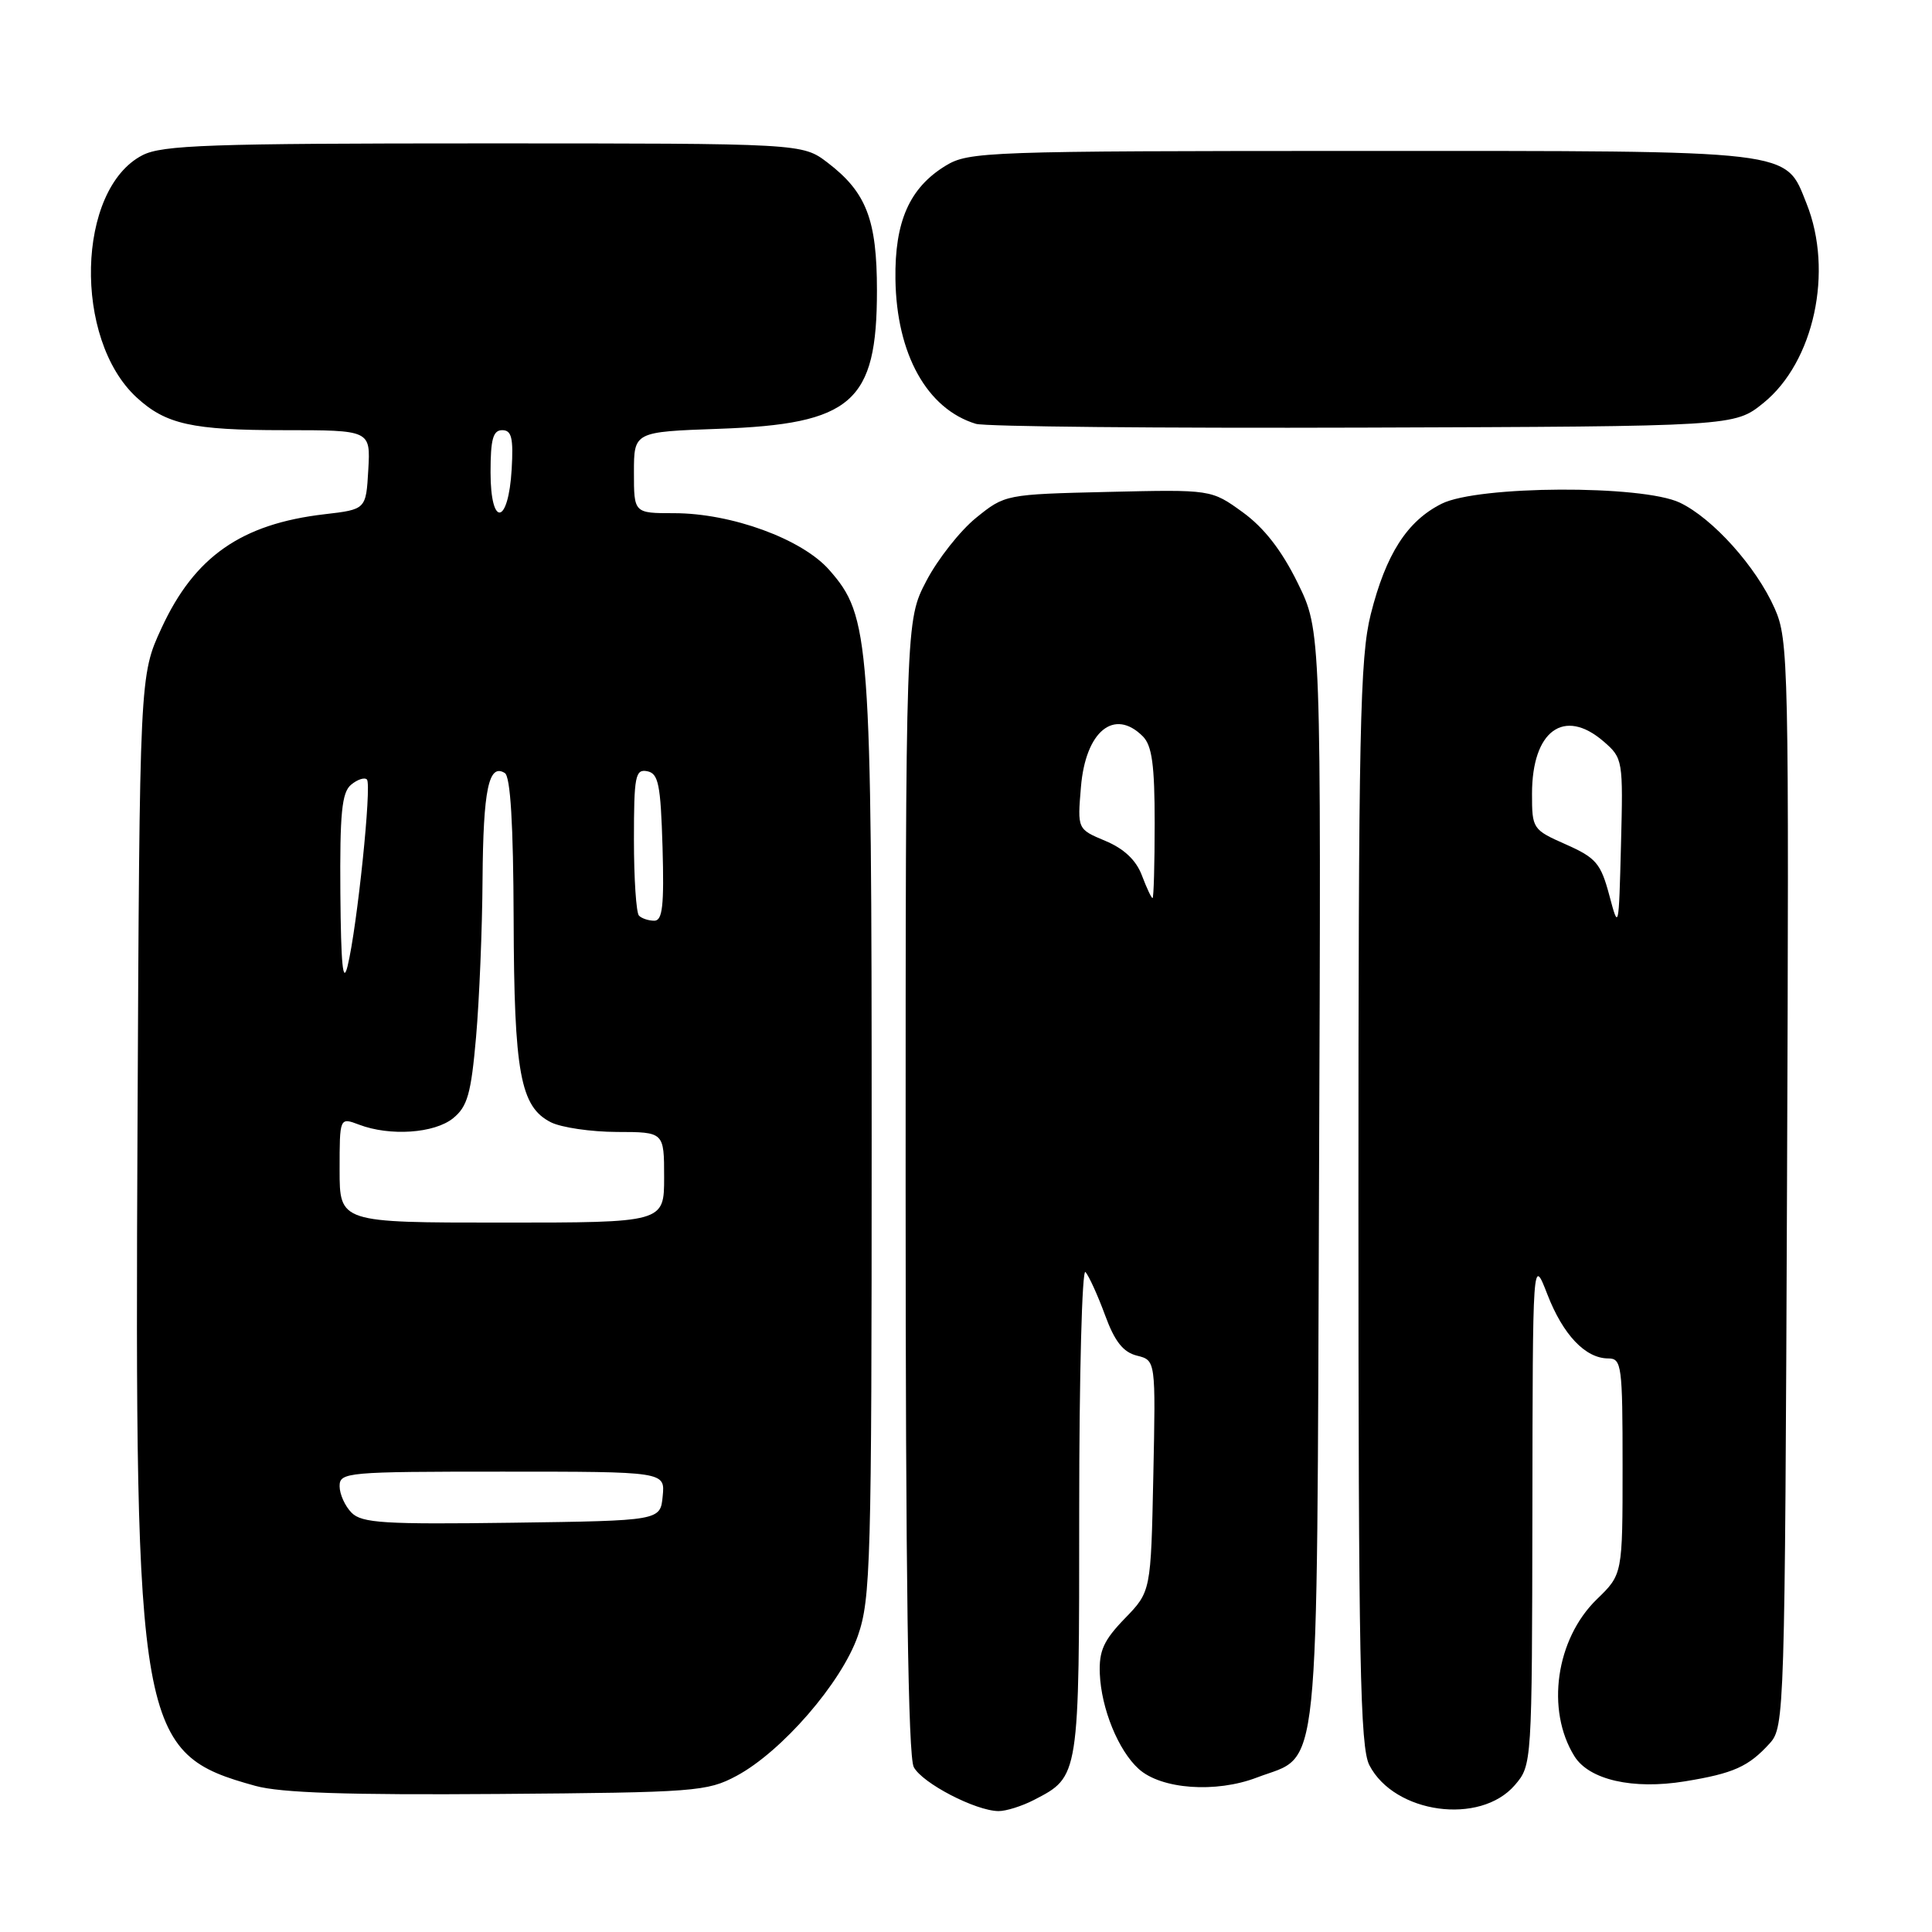 <?xml version="1.0" encoding="UTF-8" standalone="no"?>
<!DOCTYPE svg PUBLIC "-//W3C//DTD SVG 1.1//EN" "http://www.w3.org/Graphics/SVG/1.1/DTD/svg11.dtd" >
<svg xmlns="http://www.w3.org/2000/svg" xmlns:xlink="http://www.w3.org/1999/xlink" version="1.1" viewBox="0 0 256 256">
 <g >
 <path fill="currentColor"
d=" M 136.99 238.51 C 143.04 235.38 143.00 235.63 143.00 200.08 C 143.00 182.21 143.38 168.03 143.83 168.55 C 144.29 169.07 145.46 171.64 146.42 174.25 C 147.70 177.75 148.82 179.17 150.65 179.63 C 153.14 180.25 153.14 180.25 152.82 195.57 C 152.50 210.89 152.50 210.89 149.04 214.46 C 146.24 217.35 145.61 218.75 145.73 221.77 C 145.92 226.40 148.18 231.95 150.88 234.39 C 153.86 237.09 161.10 237.62 166.55 235.53 C 175.04 232.29 174.46 237.88 174.78 156.08 C 175.06 83.57 175.06 83.57 171.94 77.22 C 169.82 72.91 167.48 69.91 164.66 67.87 C 160.50 64.86 160.50 64.86 146.84 65.18 C 133.25 65.50 133.16 65.52 129.34 68.61 C 127.23 70.32 124.26 74.08 122.75 76.97 C 120.00 82.23 120.00 82.23 120.00 157.18 C 120.00 208.97 120.33 232.76 121.08 234.15 C 122.22 236.29 129.26 239.94 132.30 239.98 C 133.29 239.99 135.40 239.33 136.99 238.51 Z  M 200.72 236.54 C 202.99 233.89 203.00 233.81 203.05 200.19 C 203.09 166.50 203.09 166.50 205.03 171.50 C 207.11 176.88 210.08 180.00 213.11 180.00 C 214.88 180.00 215.00 180.95 215.00 194.30 C 215.00 208.61 215.00 208.61 211.59 211.91 C 206.16 217.18 204.81 226.59 208.62 232.71 C 210.57 235.84 216.36 237.16 223.24 236.04 C 229.70 234.99 231.70 234.09 234.51 230.99 C 236.45 228.84 236.51 227.04 236.79 156.87 C 237.06 87.73 237.00 84.79 235.15 80.61 C 232.71 75.10 226.95 68.68 222.58 66.60 C 217.57 64.23 195.84 64.33 191.02 66.75 C 186.44 69.05 183.64 73.43 181.63 81.40 C 180.20 87.12 180.00 96.57 180.00 159.51 C 180.00 220.05 180.22 231.53 181.45 233.90 C 184.77 240.32 196.12 241.88 200.72 236.54 Z  M 97.60 235.31 C 103.60 232.09 111.50 222.98 113.67 216.76 C 115.37 211.88 115.50 207.10 115.50 151.00 C 115.50 84.53 115.29 81.68 109.88 75.52 C 106.28 71.42 96.93 68.00 89.31 68.00 C 84.00 68.00 84.00 68.00 84.00 62.61 C 84.00 57.22 84.00 57.22 95.25 56.82 C 112.91 56.19 116.20 53.32 116.20 38.50 C 116.20 29.10 114.80 25.48 109.66 21.55 C 106.31 19.00 106.31 19.00 64.11 19.00 C 27.75 19.00 21.48 19.22 18.87 20.57 C 10.14 25.08 9.68 44.94 18.12 52.68 C 21.98 56.23 25.48 57.00 37.62 57.00 C 49.10 57.00 49.10 57.00 48.80 62.25 C 48.50 67.50 48.50 67.50 43.00 68.14 C 31.98 69.42 25.77 73.76 21.41 83.21 C 18.50 89.50 18.50 89.50 18.22 149.41 C 17.84 229.55 18.35 232.37 33.85 236.64 C 37.21 237.57 46.14 237.86 66.00 237.71 C 92.18 237.51 93.70 237.39 97.60 235.31 Z  M 233.66 53.40 C 240.37 47.97 242.97 35.96 239.38 26.98 C 236.50 19.78 238.34 20.00 180.30 20.00 C 130.69 20.01 128.36 20.09 125.30 21.96 C 120.52 24.88 118.54 29.34 118.65 37.00 C 118.79 46.93 122.84 54.20 129.31 56.16 C 130.52 56.53 153.62 56.75 180.66 56.66 C 229.82 56.50 229.82 56.50 233.66 53.40 Z  M 151.30 115.98 C 150.54 113.97 148.93 112.45 146.46 111.42 C 142.76 109.87 142.76 109.87 143.23 104.29 C 143.84 96.89 147.64 93.78 151.43 97.57 C 152.65 98.79 153.00 101.38 153.00 109.07 C 153.00 114.53 152.87 119.00 152.72 119.00 C 152.56 119.00 151.93 117.64 151.30 115.98 Z  M 213.24 118.62 C 212.11 114.40 211.48 113.66 207.49 111.89 C 203.08 109.94 203.00 109.82 203.00 105.18 C 203.00 96.82 207.25 93.72 212.49 98.25 C 215.04 100.46 215.08 100.70 214.79 111.93 C 214.50 123.21 214.48 123.30 213.24 118.62 Z  M 46.59 200.45 C 45.72 199.57 45.00 197.99 45.00 196.93 C 45.00 195.08 45.93 195.00 66.56 195.00 C 88.13 195.00 88.13 195.00 87.81 198.25 C 87.50 201.50 87.50 201.50 67.84 201.77 C 50.95 202.00 47.96 201.82 46.59 200.45 Z  M 45.00 155.02 C 45.00 148.05 45.00 148.05 47.57 149.02 C 51.67 150.58 57.56 150.18 60.04 148.17 C 61.94 146.63 62.42 144.94 63.08 137.42 C 63.51 132.51 63.90 123.10 63.94 116.50 C 64.03 104.58 64.76 101.11 66.89 102.43 C 67.64 102.89 68.02 109.23 68.06 121.81 C 68.12 142.17 68.94 146.66 73.00 148.71 C 74.38 149.40 78.31 149.98 81.75 149.99 C 88.00 150.00 88.00 150.00 88.00 156.00 C 88.00 162.00 88.00 162.00 66.50 162.00 C 45.00 162.00 45.00 162.00 45.00 155.02 Z  M 45.10 118.37 C 45.02 107.74 45.29 105.00 46.52 103.98 C 47.36 103.28 48.31 102.97 48.62 103.29 C 49.28 103.95 47.33 122.80 46.06 128.00 C 45.44 130.53 45.18 127.86 45.10 118.37 Z  M 84.67 121.33 C 84.30 120.97 84.00 116.43 84.00 111.26 C 84.00 102.84 84.18 101.89 85.75 102.19 C 87.25 102.48 87.54 103.92 87.79 112.26 C 88.01 119.98 87.79 122.00 86.70 122.00 C 85.95 122.00 85.03 121.70 84.67 121.33 Z  M 65.00 62.58 C 65.00 58.20 65.33 57.00 66.55 57.00 C 67.79 57.00 68.04 58.03 67.80 62.17 C 67.37 69.58 65.00 69.93 65.00 62.58 Z "/>
</g>
</svg>